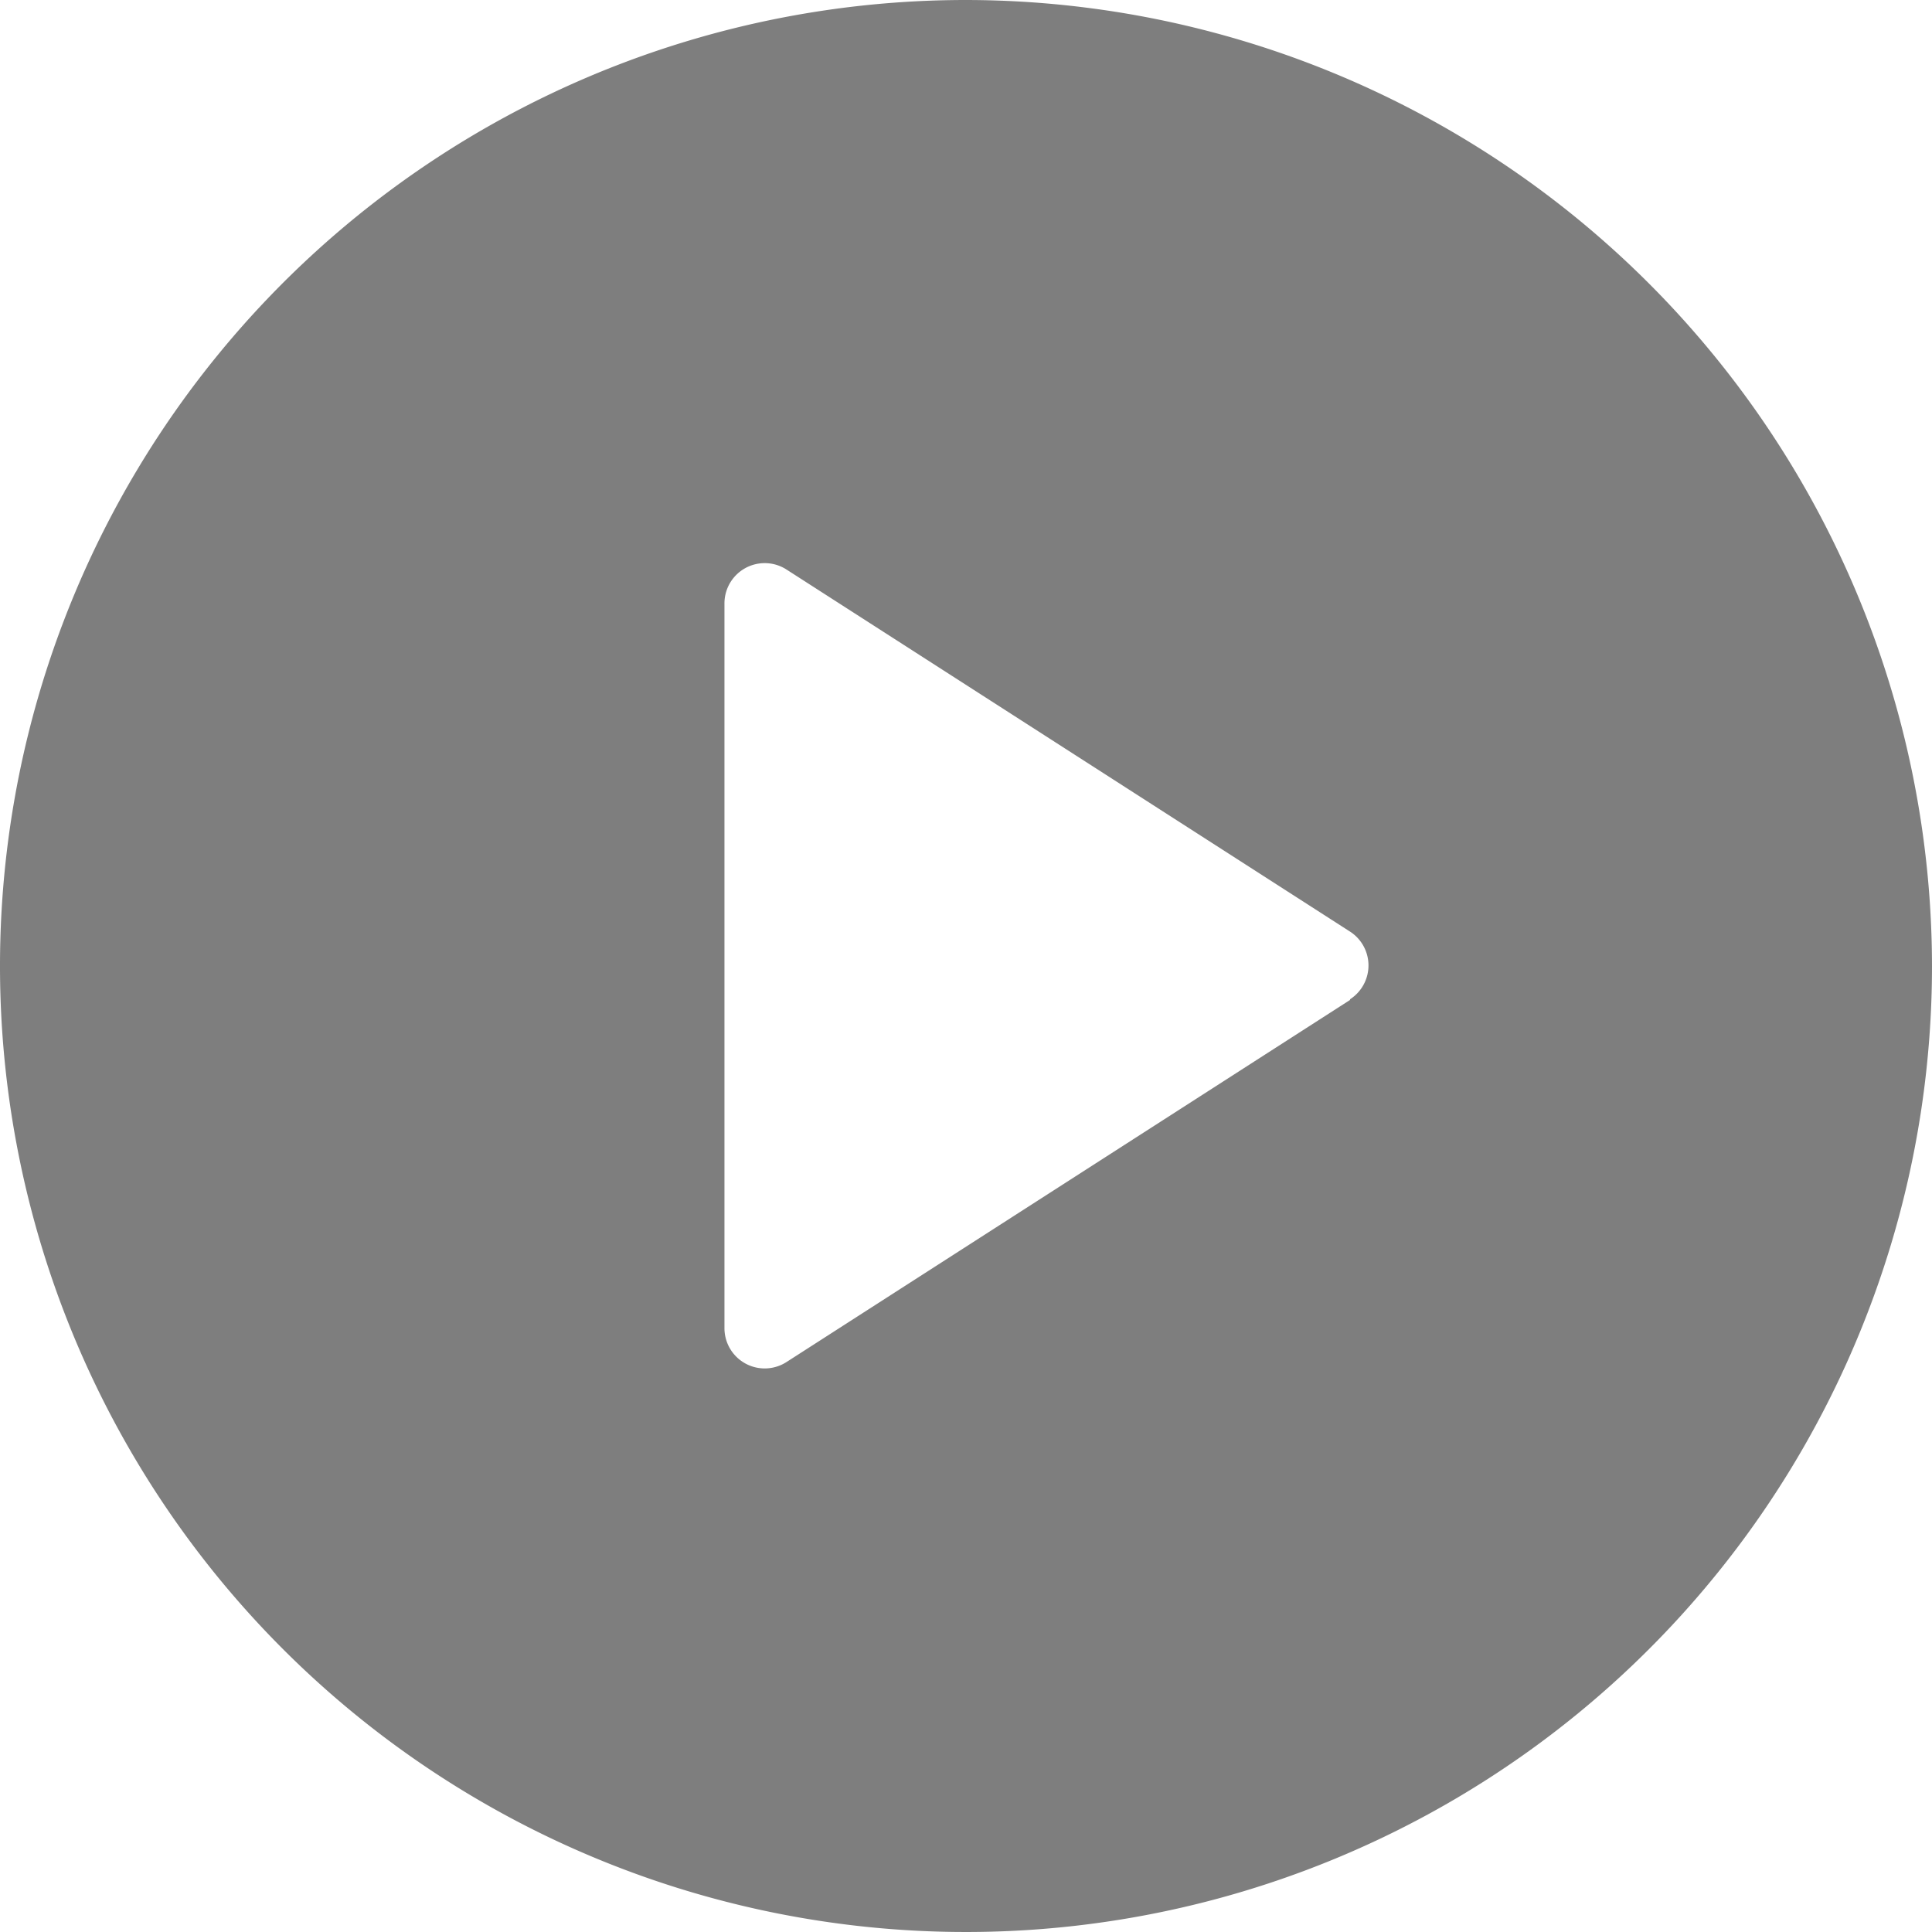 <svg id="post_play" xmlns="http://www.w3.org/2000/svg" width="22.412" height="22.412" viewBox="0 0 22.412 22.412">
  <path id="Path_304" data-name="Path 304" d="M11.206,0A11.206,11.206,0,1,0,22.412,11.206,11.219,11.219,0,0,0,11.206,0Zm4.455,11.6L9.124,15.8a.467.467,0,0,1-.72-.393V7a.467.467,0,0,1,.72-.393l6.537,4.2a.467.467,0,0,1,0,.785Z" fill="#7e7e7e"/>
</svg>
